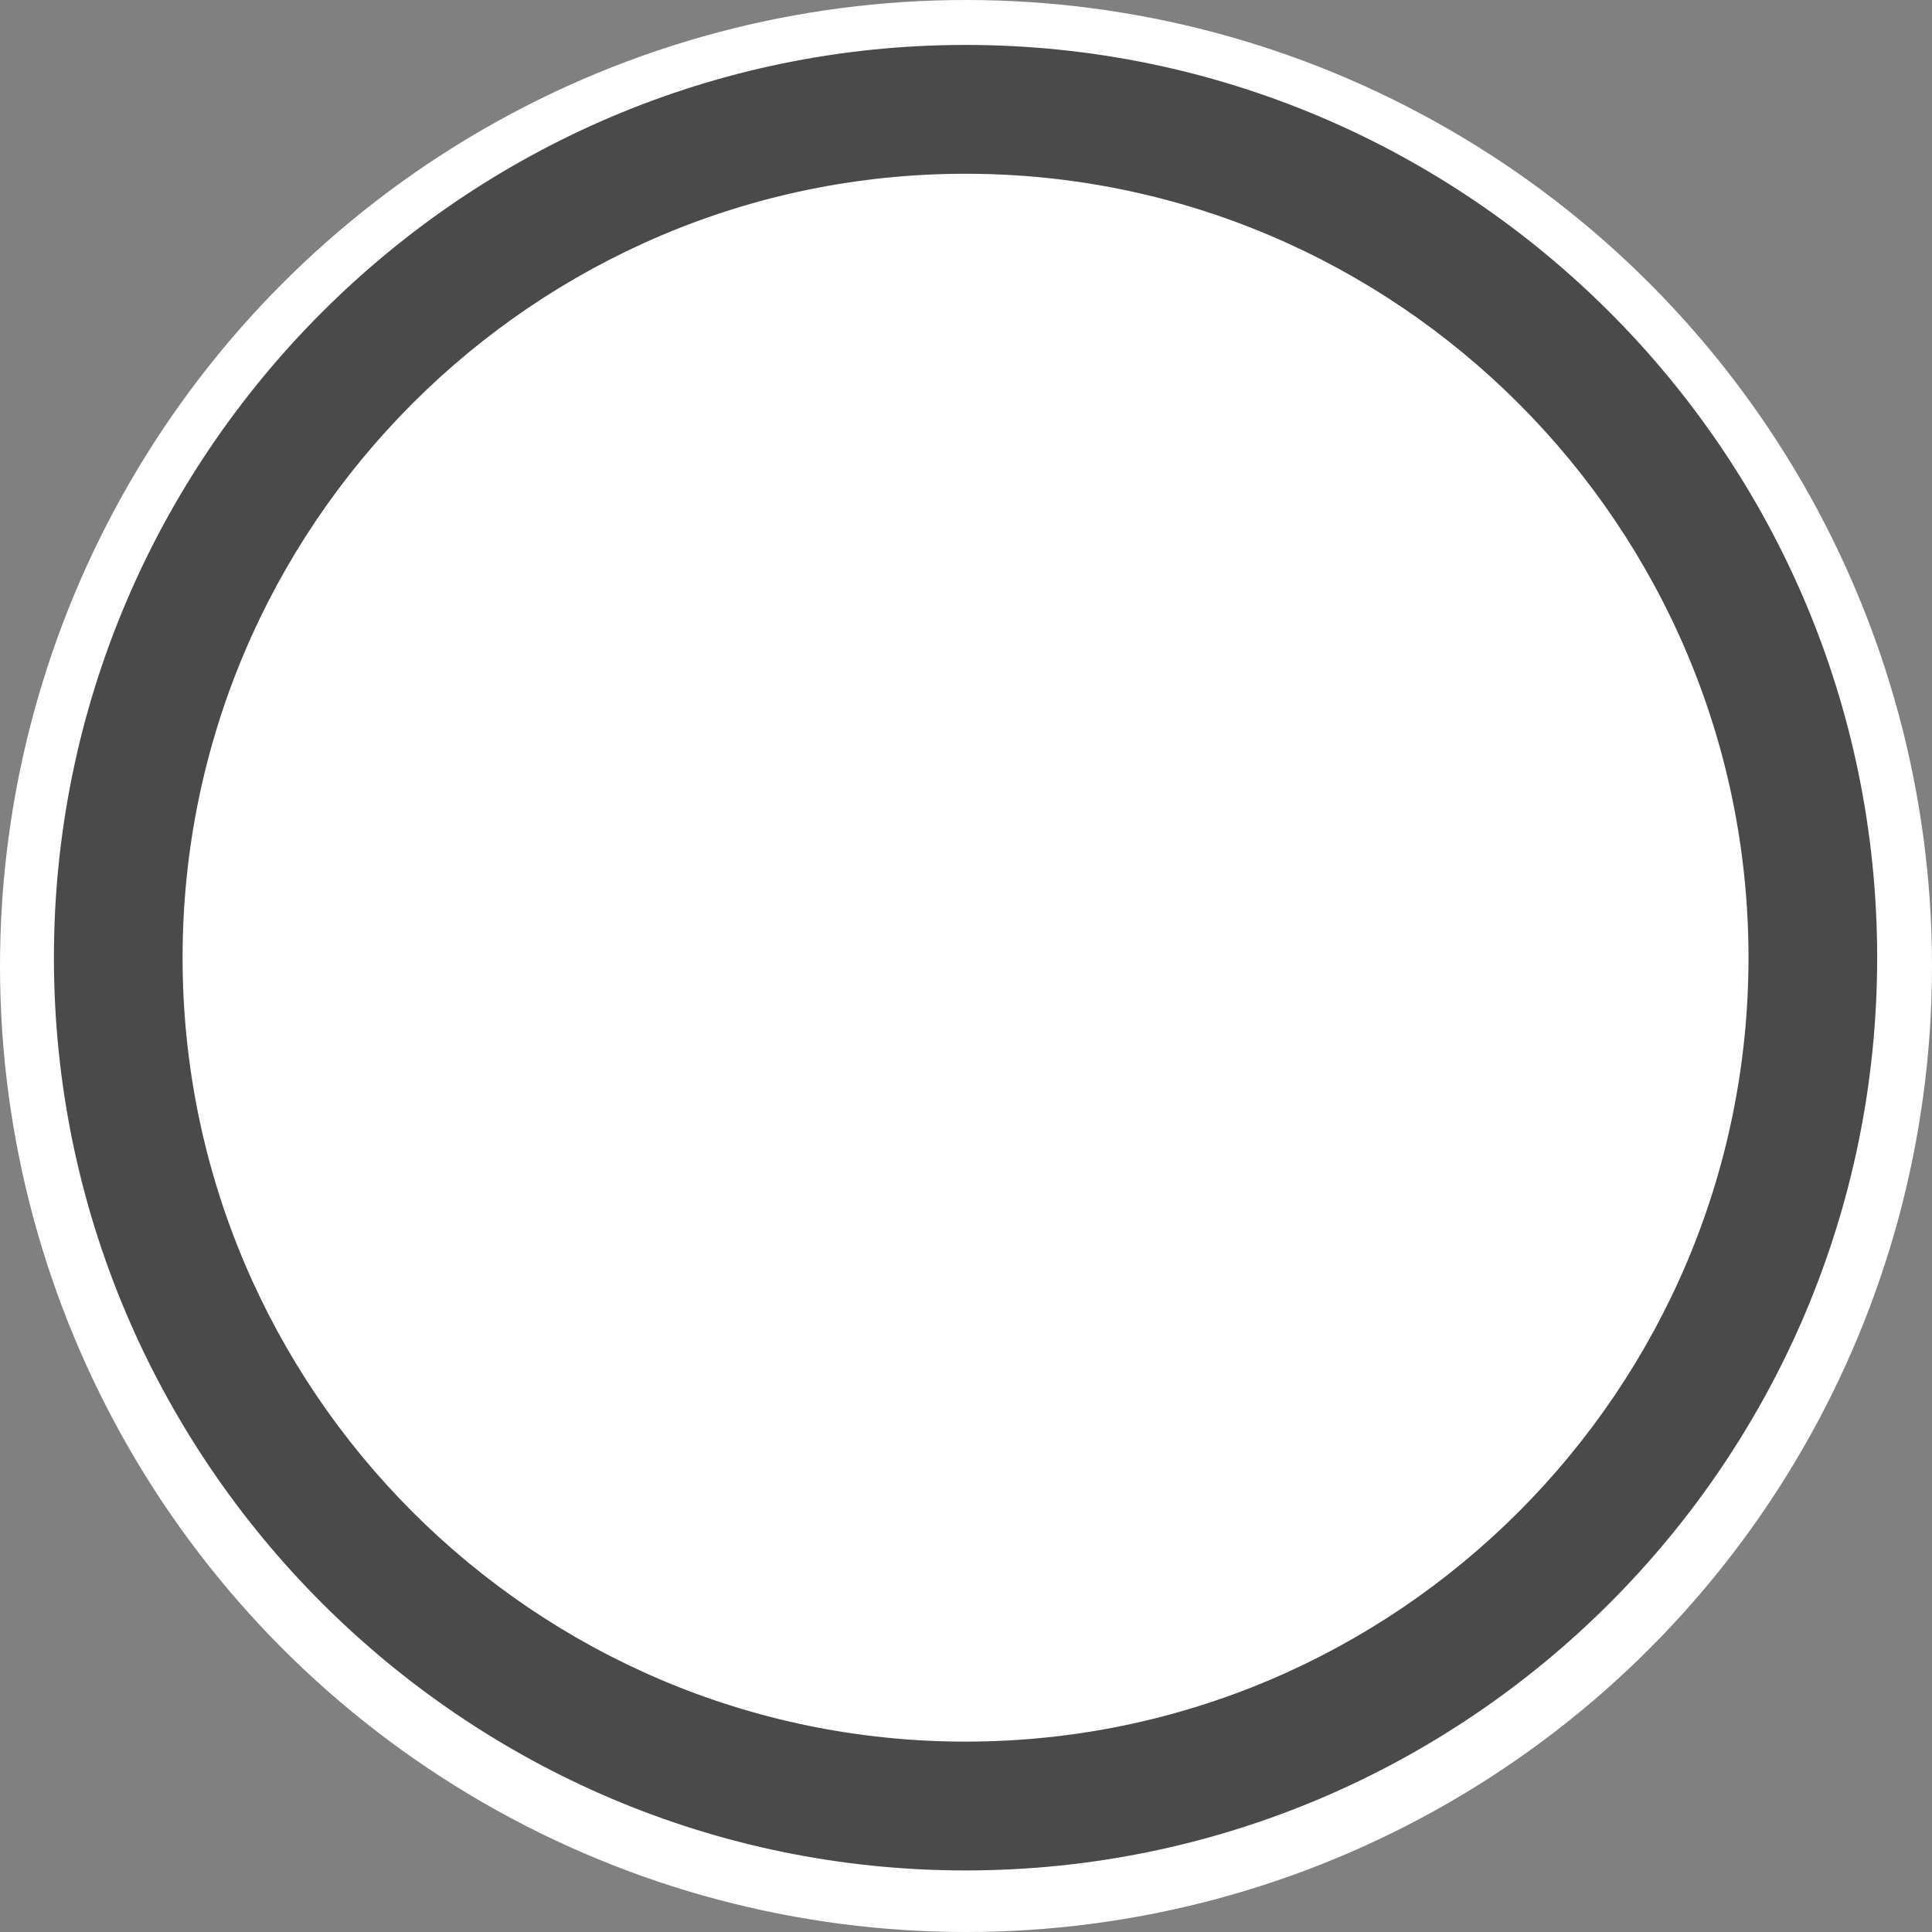 <?xml version="1.0" encoding="utf-8"?>
<svg viewBox="52.874 24.062 255.344 255.344" xmlns="http://www.w3.org/2000/svg">
  <rect x="52.874" y="24.062" width="255.344" height="255.344" fill="#808080" stroke="none"/>
  <ellipse style="fill: rgb(255, 255, 255); stroke: rgba(0, 0, 0, 0);" cx="180.546" cy="151.734" rx="127.672" ry="127.672" transform="matrix(1, 0, 0, 1, 0, 0)"/>
  <path d="M 180.486 271.27 C 246.846 271.27 300.971 217.285 300.971 150.635 C 300.971 83.985 246.846 30 180.486 30 C 114.125 30 60 84.192 60 150.635 C 60 217.078 114.125 271.27 180.486 271.27 Z M 180.486 47.026 C 237.514 47.026 283.966 93.536 283.966 150.635 C 283.966 207.734 237.514 254.244 180.486 254.244 C 123.457 254.244 77.005 207.734 77.005 150.635 C 77.005 93.536 123.457 47.026 180.486 47.026 Z" fill="#4A4A4A" id="path-1" transform="matrix(1, 0, 0, 1, 0, 0)"/>
</svg>